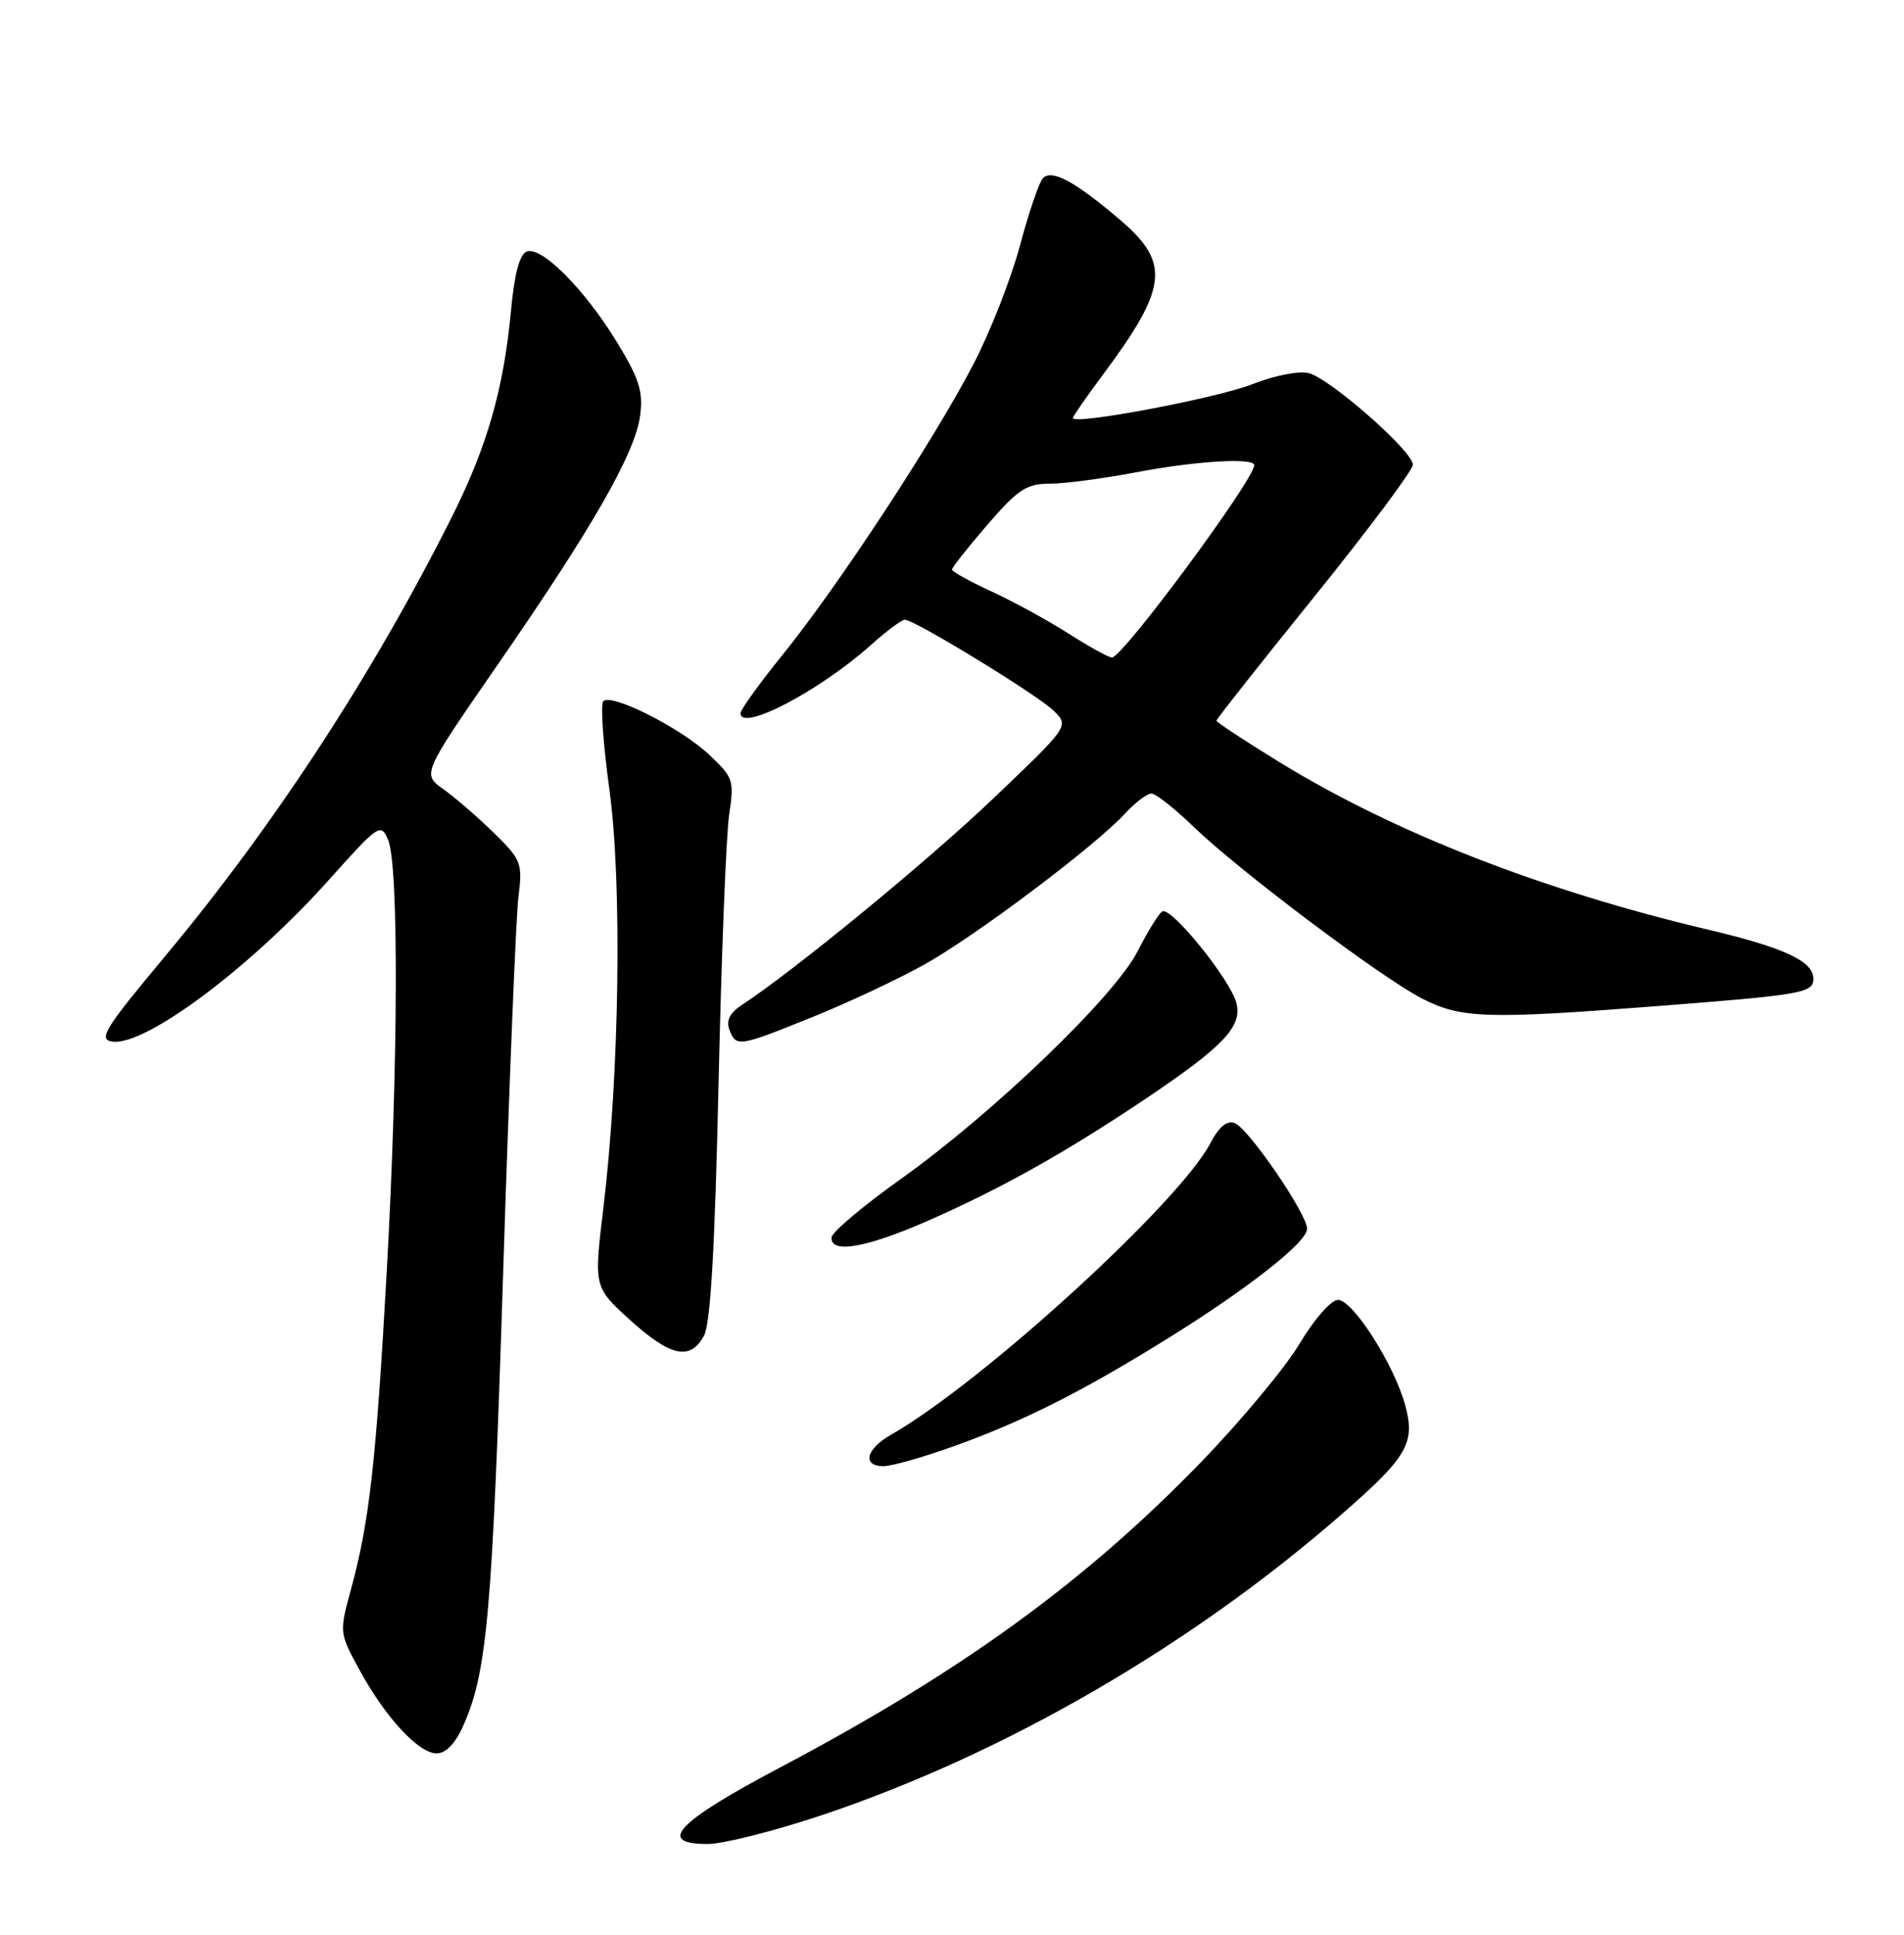 <?xml version="1.0" encoding="UTF-8" standalone="no"?>
<!DOCTYPE svg PUBLIC "-//W3C//DTD SVG 1.1//EN" "http://www.w3.org/Graphics/SVG/1.1/DTD/svg11.dtd" >
<svg xmlns="http://www.w3.org/2000/svg" xmlns:xlink="http://www.w3.org/1999/xlink" version="1.1" viewBox="0 0 252 256">
 <g >
 <path fill="currentColor"
d=" M 109.00 240.10 C 133.11 231.98 157.68 217.73 177.67 200.28 C 186.27 192.78 187.33 190.95 186.00 185.99 C 184.54 180.59 179.07 172.00 177.08 172.00 C 176.18 172.00 173.95 174.54 172.03 177.75 C 170.15 180.91 164.30 187.94 159.05 193.37 C 143.66 209.28 127.29 221.16 103.24 233.87 C 89.55 241.10 86.80 244.01 93.68 243.99 C 95.78 243.98 102.67 242.23 109.00 240.10 Z  M 61.35 228.25 C 64.48 221.19 65.16 213.44 66.59 168.50 C 67.38 143.75 68.29 121.36 68.61 118.73 C 69.18 114.20 69.02 113.78 65.35 110.19 C 63.23 108.12 60.23 105.52 58.68 104.42 C 55.86 102.42 55.86 102.42 65.86 87.96 C 78.42 69.82 84.06 59.96 84.72 55.02 C 85.15 51.83 84.62 50.15 81.69 45.33 C 77.42 38.32 71.67 32.53 69.72 33.28 C 68.77 33.64 68.08 36.24 67.63 41.12 C 66.66 51.46 64.48 59.09 59.80 68.41 C 49.41 89.12 36.27 109.25 21.87 126.50 C 13.82 136.15 12.96 137.54 14.86 137.82 C 19.18 138.46 33.12 128.06 43.53 116.43 C 50.13 109.05 50.41 108.86 51.37 111.14 C 52.79 114.52 52.71 140.65 51.20 168.00 C 49.79 193.38 48.90 201.32 46.46 210.26 C 44.90 215.98 44.90 216.05 47.54 220.89 C 50.98 227.22 55.40 232.00 57.79 232.00 C 59.03 232.00 60.28 230.69 61.35 228.25 Z  M 126.19 191.38 C 135.37 188.08 142.97 184.27 154.12 177.37 C 165.02 170.63 173.00 164.38 173.00 162.59 C 173.00 160.63 165.25 149.31 163.43 148.61 C 162.39 148.21 161.35 149.07 160.20 151.26 C 156.06 159.16 129.90 183.03 117.91 189.85 C 114.60 191.74 114.07 194.00 116.94 194.00 C 118.01 194.00 122.17 192.82 126.19 191.38 Z  M 93.17 176.75 C 94.04 175.18 94.62 165.18 95.10 143.50 C 95.48 126.45 96.11 110.37 96.51 107.76 C 97.19 103.26 97.05 102.85 93.86 99.86 C 90.09 96.31 80.91 91.68 79.85 92.78 C 79.46 93.18 79.83 98.45 80.66 104.50 C 82.36 116.92 81.99 142.22 79.85 159.91 C 78.60 170.31 78.60 170.31 83.39 174.66 C 88.77 179.52 91.34 180.07 93.17 176.75 Z  M 122.83 161.52 C 132.59 157.23 141.03 152.49 151.59 145.41 C 161.96 138.44 164.43 135.84 163.64 132.72 C 162.87 129.64 154.98 119.90 153.83 120.60 C 153.35 120.90 151.89 123.27 150.57 125.86 C 147.55 131.82 131.48 147.27 119.23 156.00 C 114.21 159.57 110.08 163.06 110.05 163.75 C 109.96 165.93 114.65 165.11 122.83 161.52 Z  M 107.56 134.56 C 112.26 132.67 118.94 129.53 122.42 127.58 C 129.21 123.78 144.95 111.94 148.92 107.63 C 150.26 106.18 151.82 105.00 152.39 105.00 C 152.96 105.00 155.47 106.97 157.97 109.39 C 163.95 115.17 182.79 129.34 188.21 132.12 C 193.33 134.76 196.75 134.87 219.00 133.15 C 238.63 131.63 240.00 131.39 240.00 129.50 C 240.00 127.18 236.18 125.40 226.00 122.99 C 204.02 117.78 184.58 110.19 169.38 100.87 C 164.77 98.04 161.00 95.56 161.00 95.36 C 161.00 95.15 166.85 87.74 174.00 78.89 C 181.15 70.03 187.00 62.20 187.00 61.48 C 187.00 59.72 176.09 50.13 173.24 49.38 C 171.96 49.04 168.71 49.67 165.74 50.84 C 161.01 52.70 142.00 56.28 142.00 55.31 C 142.00 55.09 143.75 52.57 145.88 49.71 C 154.56 38.07 154.94 34.82 148.30 29.14 C 142.35 24.05 139.24 22.36 138.04 23.57 C 137.54 24.08 136.17 28.09 135.00 32.47 C 133.83 36.85 131.06 43.92 128.84 48.18 C 123.65 58.18 110.92 77.56 103.69 86.50 C 100.57 90.35 98.02 93.89 98.01 94.36 C 97.98 96.91 108.46 91.43 115.25 85.36 C 117.32 83.51 119.34 82.00 119.75 82.00 C 121.06 82.00 137.42 92.01 139.50 94.08 C 141.50 96.08 141.50 96.08 131.50 105.62 C 122.82 113.90 105.16 128.40 98.15 133.00 C 96.59 134.03 96.08 135.05 96.54 136.25 C 97.44 138.58 97.70 138.54 107.56 134.56 Z  M 141.45 83.85 C 138.73 82.11 134.14 79.60 131.25 78.27 C 128.36 76.94 126.00 75.63 126.00 75.36 C 126.00 75.09 128.11 72.42 130.69 69.43 C 134.73 64.75 135.87 64.00 138.94 64.00 C 140.90 64.00 146.03 63.32 150.34 62.50 C 158.19 61.00 166.00 60.52 166.00 61.55 C 166.00 63.46 148.59 87.00 147.17 87.00 C 146.74 87.00 144.17 85.58 141.45 83.85 Z "/>
</g>
</svg>
